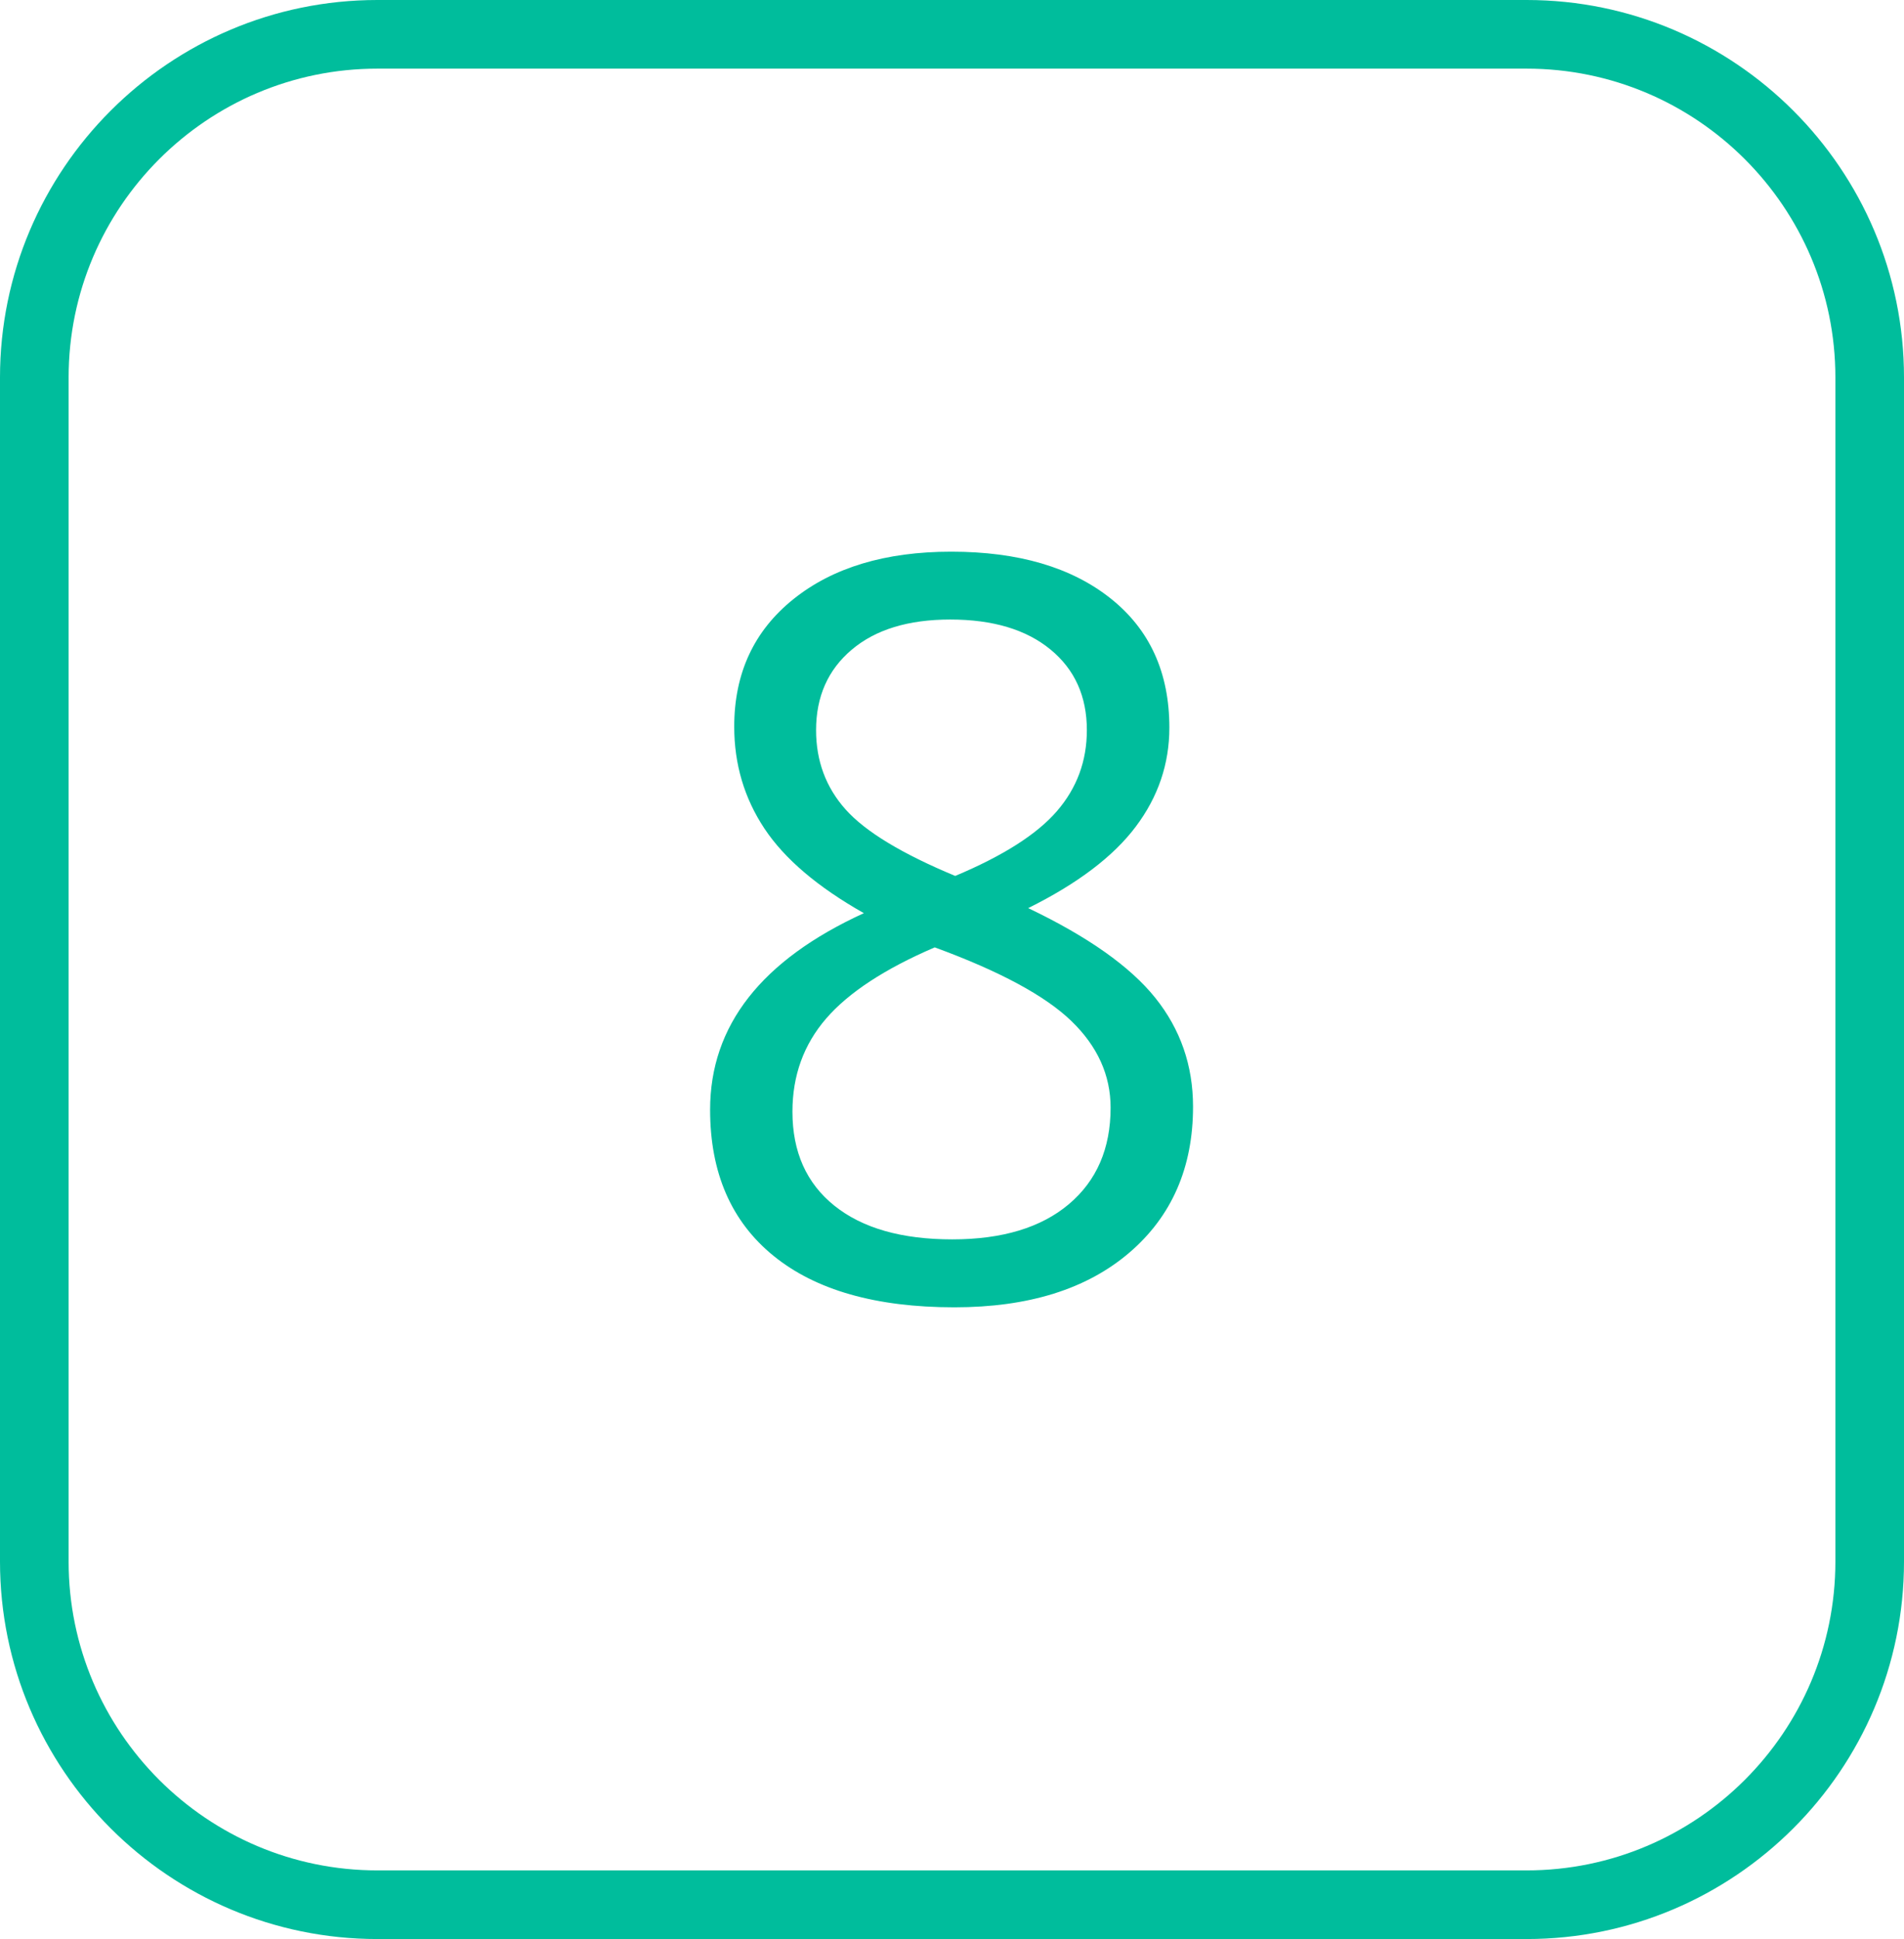 <?xml version="1.0" encoding="utf-8"?>
<!-- Generator: Adobe Illustrator 16.2.1, SVG Export Plug-In . SVG Version: 6.00 Build 0)  -->
<!DOCTYPE svg PUBLIC "-//W3C//DTD SVG 1.1//EN" "http://www.w3.org/Graphics/SVG/1.1/DTD/svg11.dtd">
<svg version="1.1" id="Layer_1" xmlns="http://www.w3.org/2000/svg" xmlns:xlink="http://www.w3.org/1999/xlink" x="0px" y="0px"
	 width="55.5px" height="56.5px" viewBox="0 0 55.5 56.5" enable-background="new 0 0 55.5 56.5" xml:space="preserve">
<path fill="#00BD9C" d="M44.5,56.5H11c-6.065,0-11-4.936-11-11V11C0,4.935,4.935,0,11,0h33.5c6.064,0,11,4.935,11,11v34.5
	C55.5,51.564,50.564,56.5,44.5,56.5z M11,2c-4.963,0-9,4.038-9,9v34.5c0,4.963,4.037,9,9,9h33.5c4.963,0,9-4.037,9-9V11
	c0-4.962-4.037-9-9-9H11z"/>
<g>
	<path fill="#00BD9C" d="M27.728,16.075c1.954,0,3.502,0.454,4.645,1.362c1.143,0.908,1.713,2.163,1.713,3.765
		c0,1.055-0.326,2.017-0.98,2.886c-0.653,0.869-1.698,1.66-3.135,2.373c1.738,0.83,2.973,1.702,3.705,2.615s1.1,1.97,1.1,3.171
		c0,1.776-0.621,3.196-1.86,4.256c-1.24,1.06-2.938,1.59-5.098,1.59c-2.285,0-4.043-0.501-5.273-1.502s-1.846-2.42-1.846-4.256
		c0-2.451,1.494-4.36,4.482-5.727c-1.348-0.762-2.314-1.584-2.9-2.468c-0.586-0.884-0.879-1.873-0.879-2.966
		c0-1.553,0.574-2.791,1.722-3.713S25.804,16.075,27.728,16.075z M23.099,32.393c0,1.172,0.408,2.086,1.224,2.74
		c0.816,0.654,1.96,0.98,3.435,0.98c1.455,0,2.588-0.342,3.398-1.025c0.81-0.683,1.217-1.621,1.217-2.812
		c0-0.946-0.381-1.789-1.143-2.525c-0.763-0.736-2.09-1.453-3.984-2.146c-1.455,0.625-2.51,1.316-3.164,2.073
		S23.099,31.338,23.099,32.393z M27.698,18.052c-1.221,0-2.178,0.293-2.871,0.879c-0.693,0.586-1.039,1.367-1.039,2.344
		c0,0.898,0.287,1.67,0.863,2.314c0.576,0.644,1.641,1.289,3.193,1.934c1.396-0.586,2.386-1.216,2.966-1.89
		c0.582-0.674,0.871-1.46,0.871-2.358c0-0.986-0.354-1.77-1.062-2.351S28.938,18.052,27.698,18.052z"/>
</g>
</svg>
